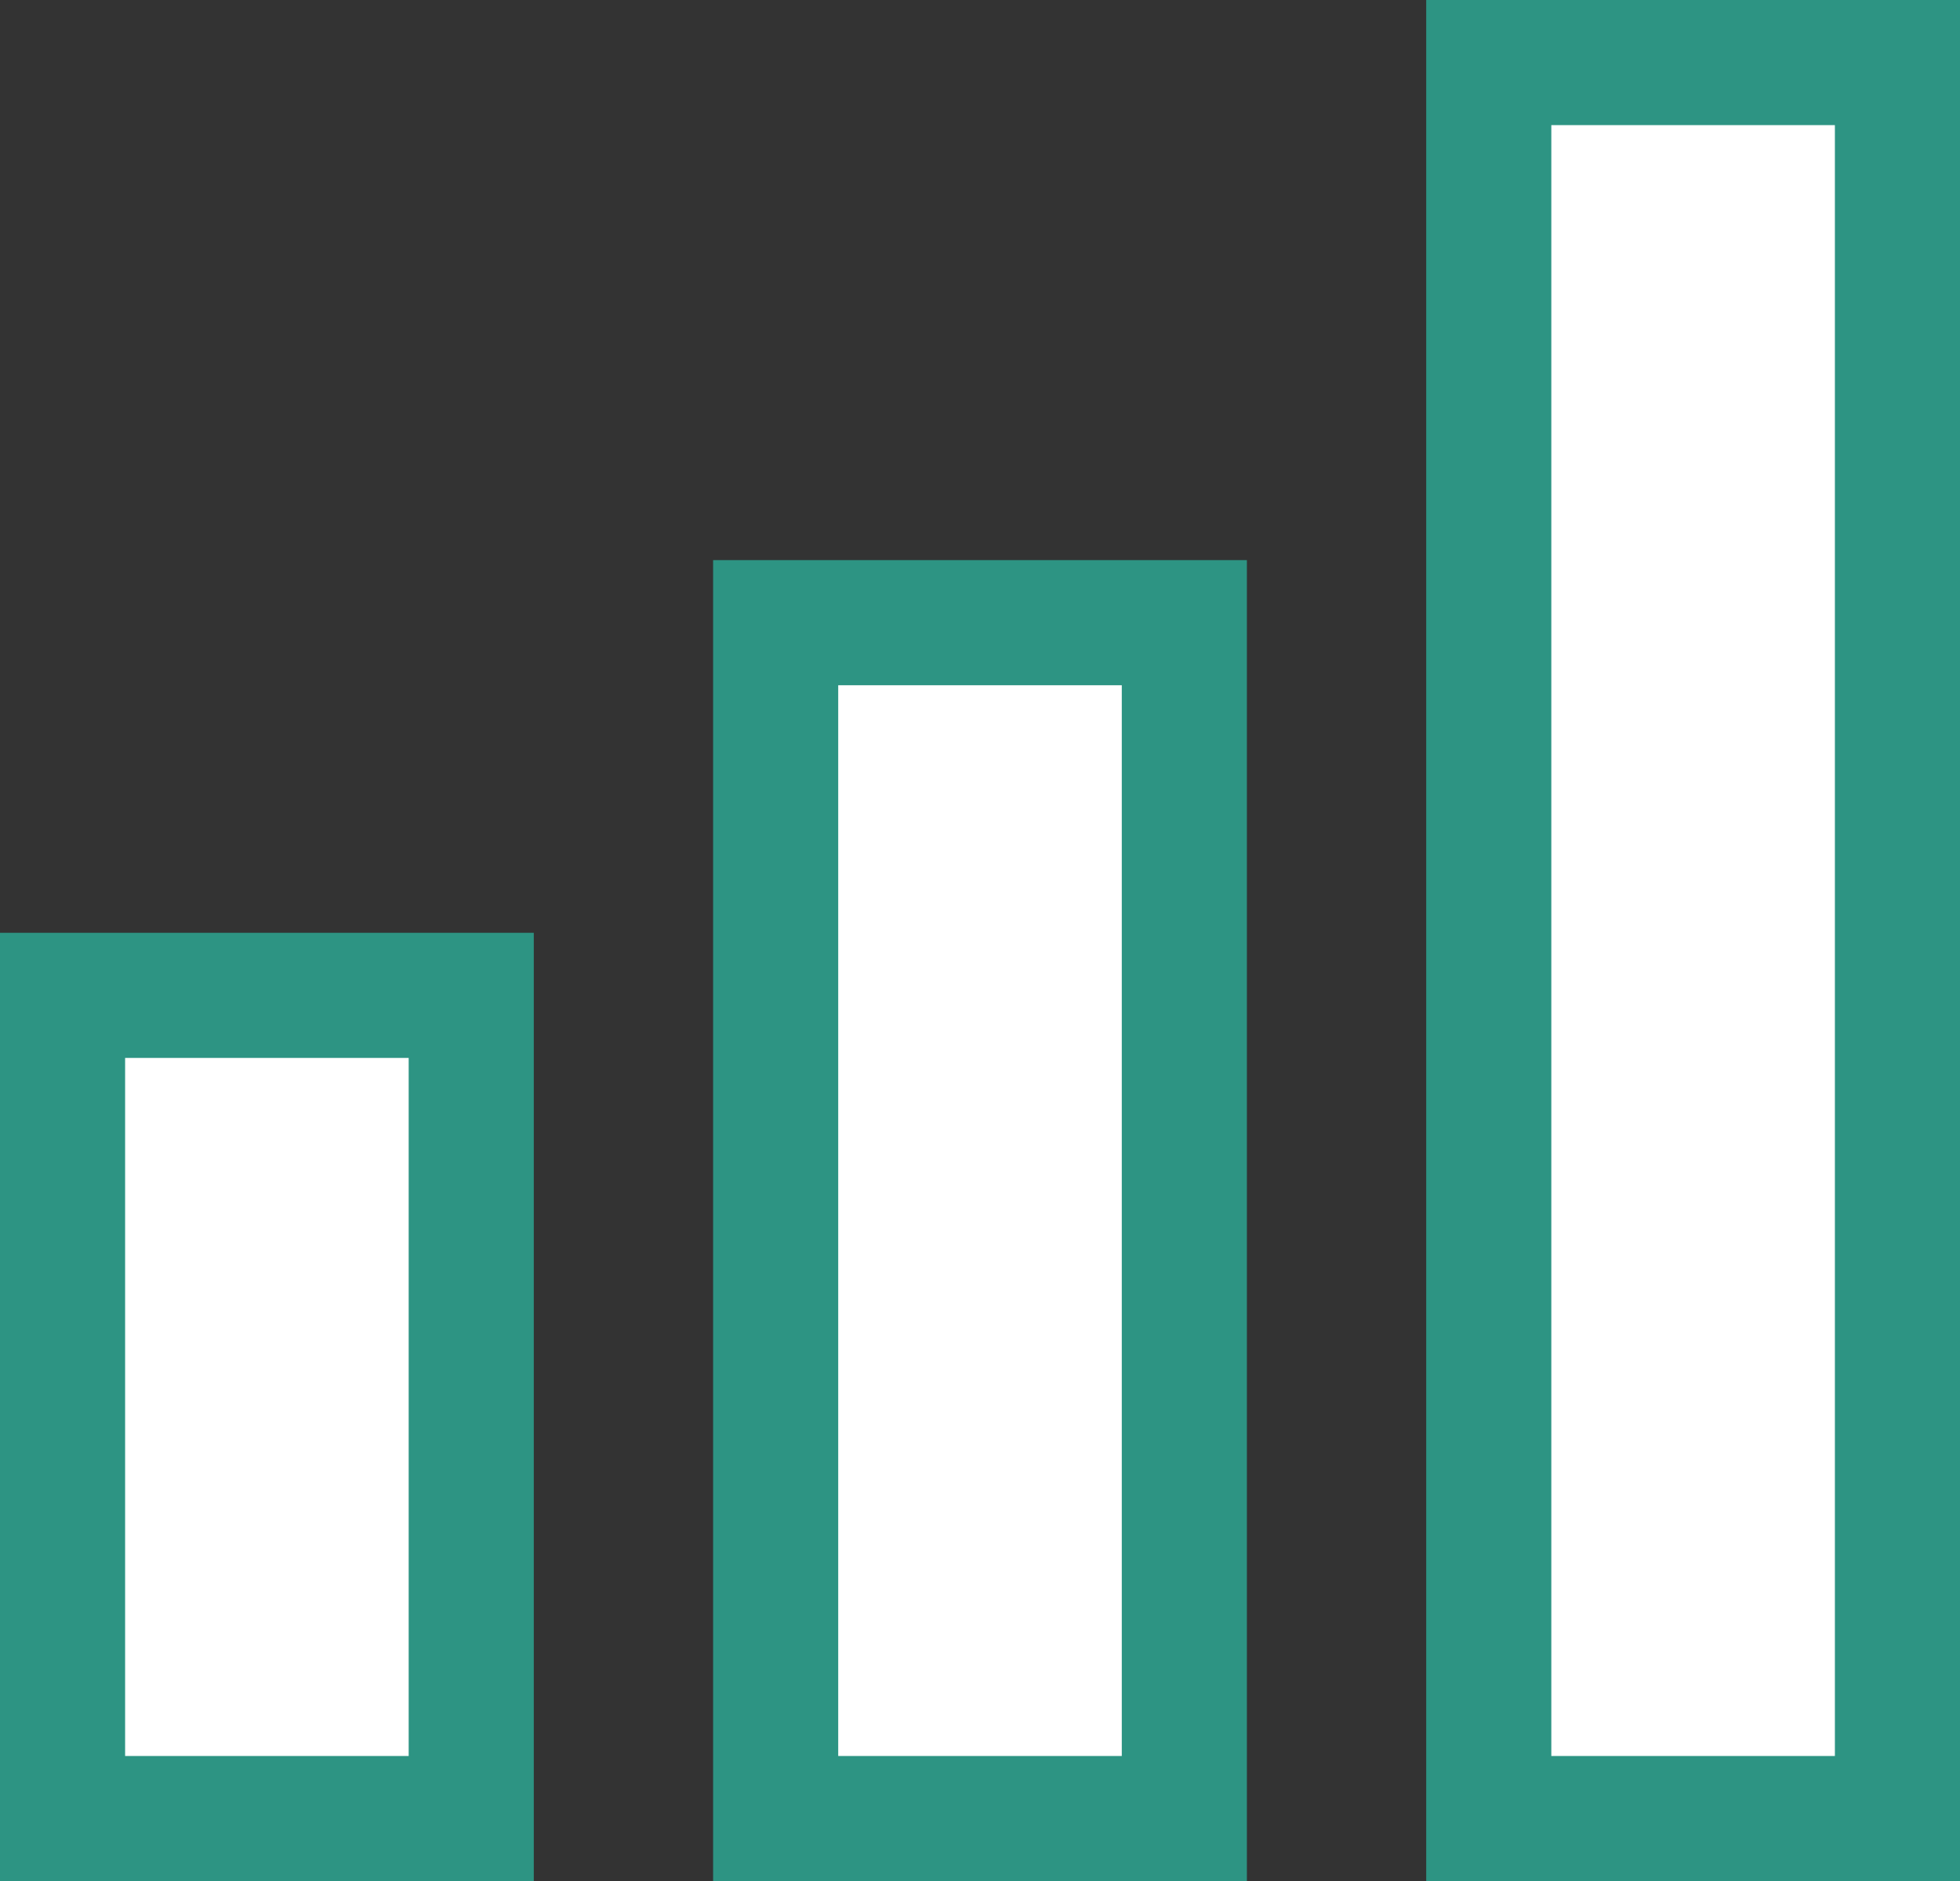 <svg xmlns="http://www.w3.org/2000/svg" width="23.5" height="22.553" viewBox="0 0 23.5 22.553">
    <rect x="0" y="0" width="23.5" height="22.553" fill="#333333" stroke="none"/>
    <defs>
        <style>
            .cls-1{fill:#fff;stroke:#2d9483;stroke-miterlimit:10;stroke-width:1.5px}
        </style>
    </defs>
    <g id="Group_110" transform="translate(-209.151 -4972.203)">
        <path id="Rectangle_131" d="M0 0H4.9V9.869H0z" class="cls-1" transform="translate(209.901 4984.136)"/>
        <path id="Rectangle_132" d="M0 0H4.9V14.337H0z" class="cls-1" transform="translate(218.451 4979.668)"/>
        <path id="Rectangle_133" d="M0 0H4.9V21.052H0z" class="cls-1" transform="translate(227.001 4972.953)"/>
    </g>
</svg>
